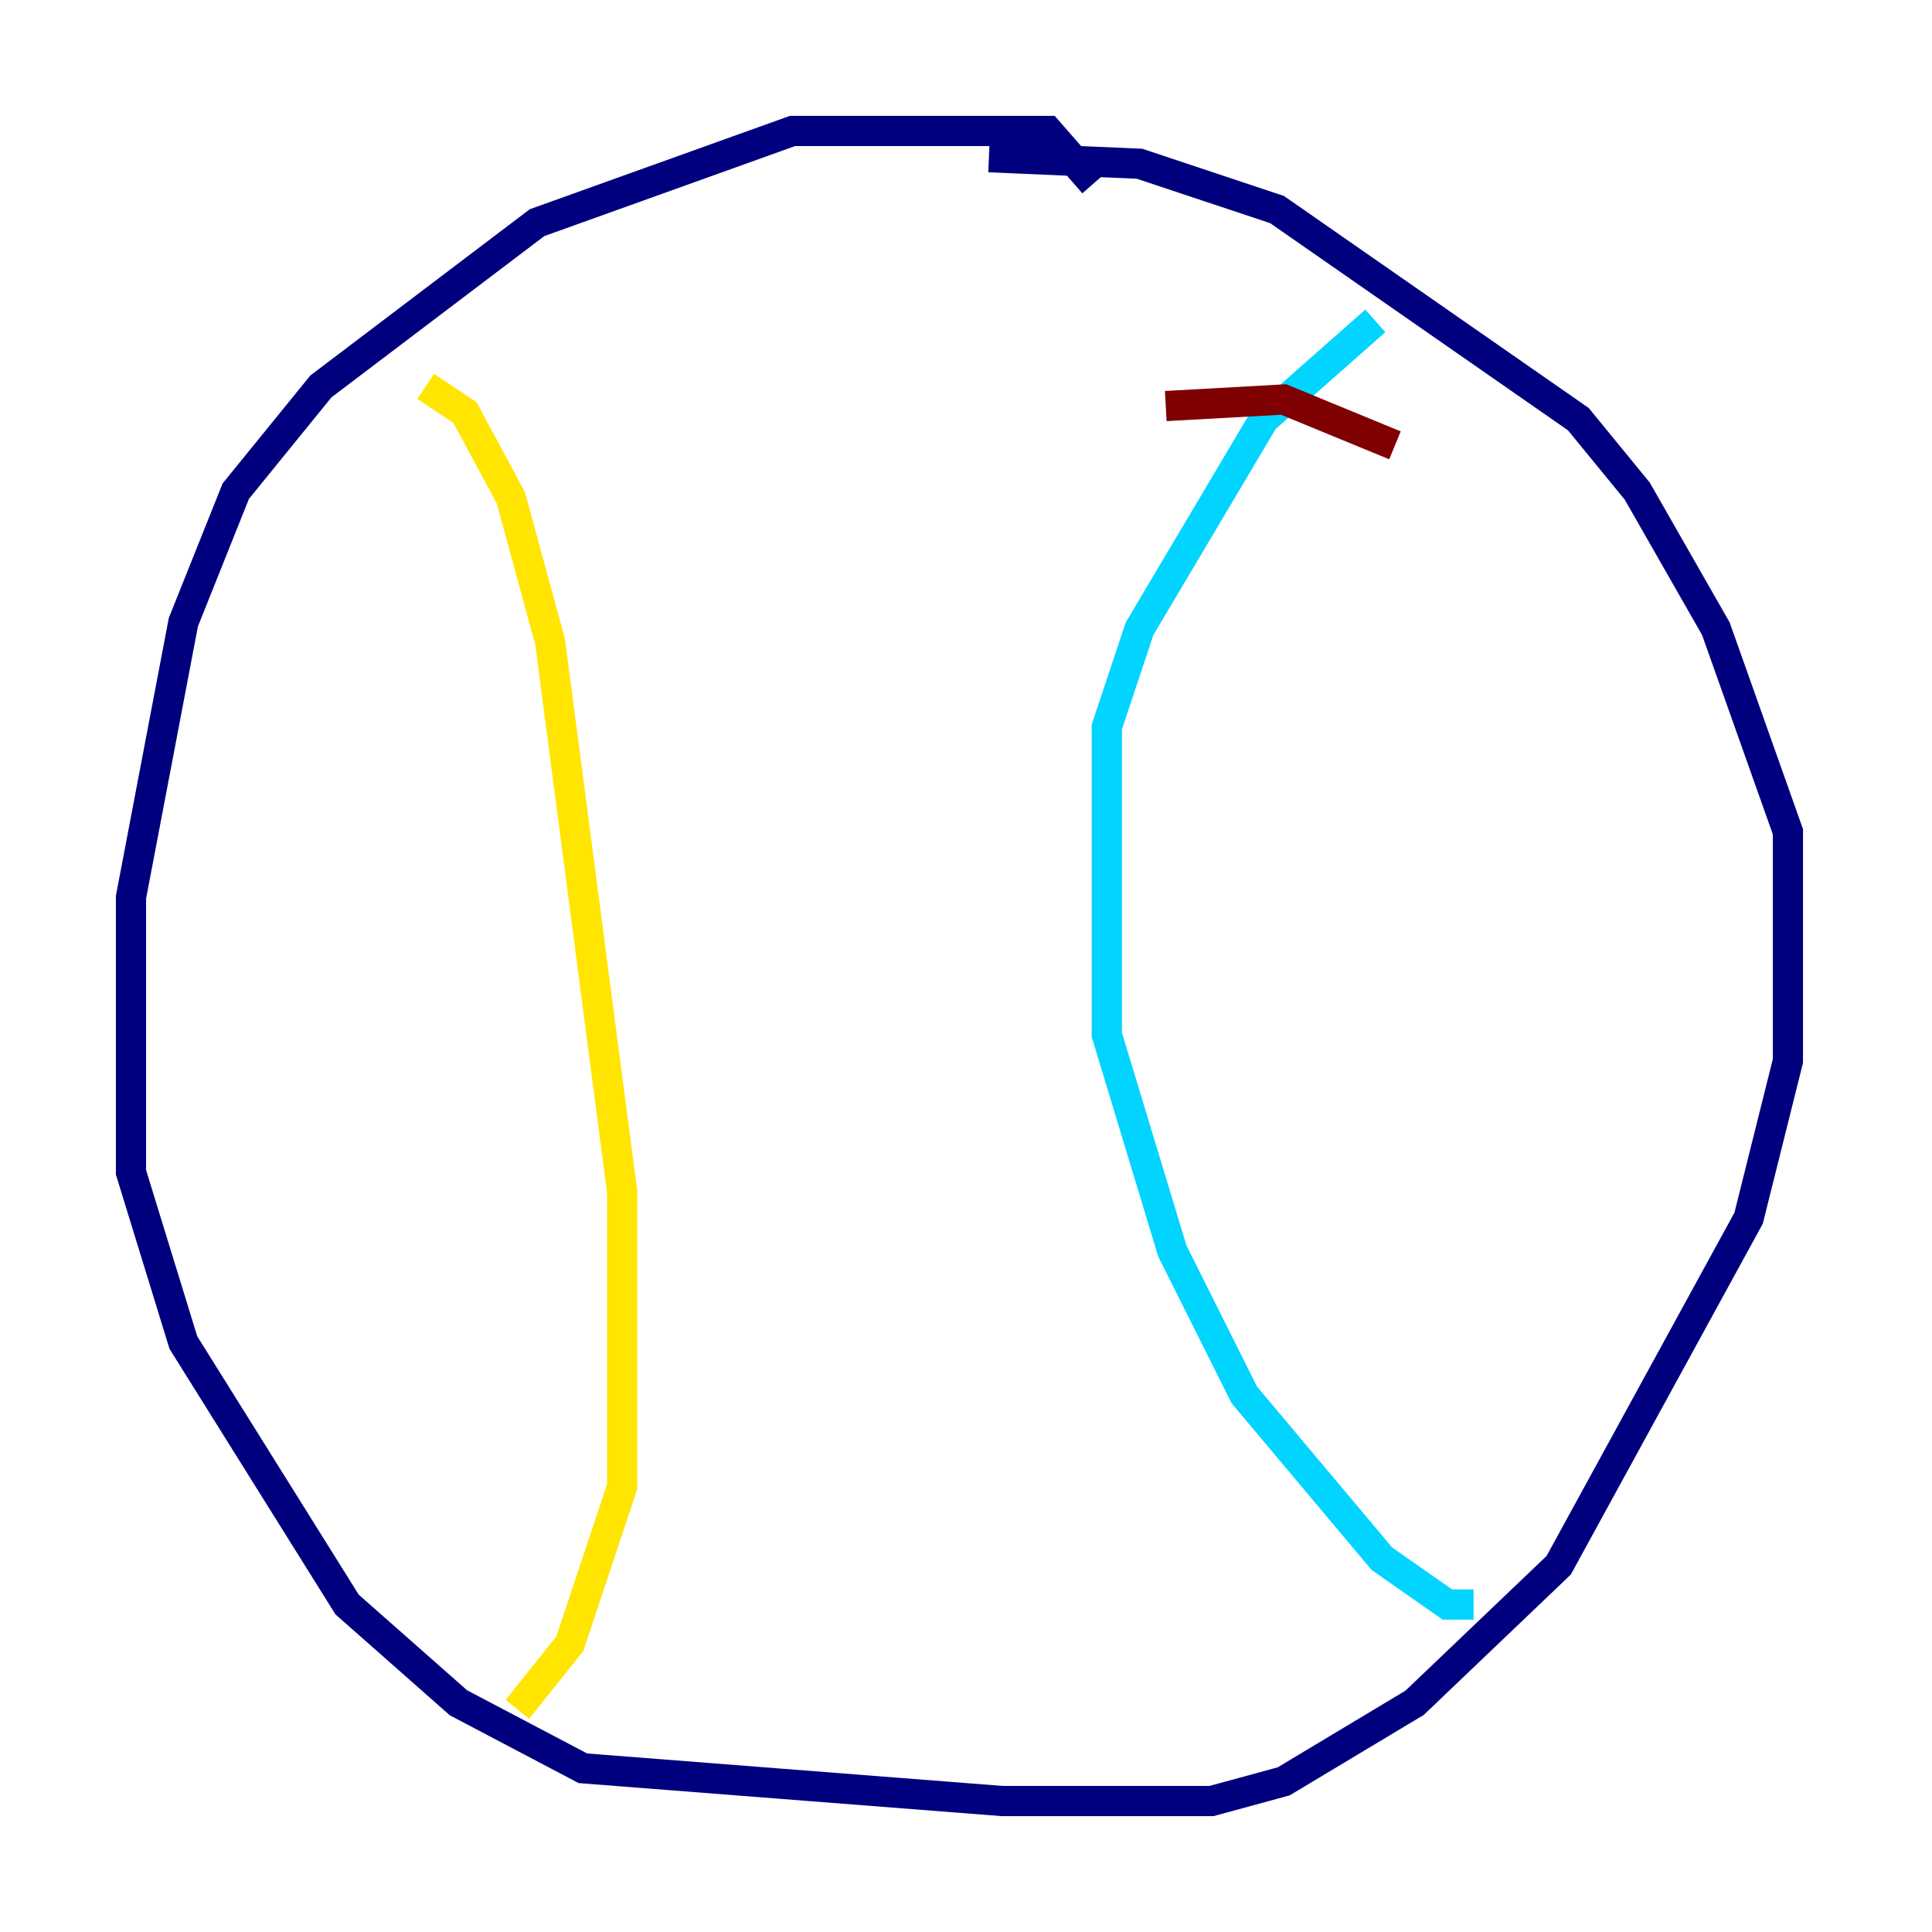<?xml version="1.0" encoding="utf-8" ?>
<svg baseProfile="tiny" height="128" version="1.2" viewBox="0,0,128,128" width="128" xmlns="http://www.w3.org/2000/svg" xmlns:ev="http://www.w3.org/2001/xml-events" xmlns:xlink="http://www.w3.org/1999/xlink"><defs /><polyline fill="none" points="72.461,12.149 69.424,8.678 52.502,8.678 35.58,14.752 21.261,25.6 15.62,32.542 12.149,41.22 8.678,59.444 8.678,77.668 12.149,88.949 22.997,106.305 30.373,112.814 38.617,117.153 66.386,119.322 80.271,119.322 85.044,118.02 93.722,112.814 103.268,103.702 115.851,80.705 118.454,70.291 118.454,55.105 113.681,41.654 108.475,32.542 104.57,27.77 84.61,13.885 75.498,10.848 65.519,10.414" stroke="#00007f" stroke-width="2" /><polyline fill="none" points="91.119,21.261 83.742,27.77 75.498,41.654 73.329,48.163 73.329,68.556 77.668,82.875 82.441,92.42 91.552,103.268 95.891,106.305 97.627,106.305" stroke="#00d4ff" stroke-width="2" /><polyline fill="none" points="28.203,25.6 30.807,27.336 33.844,32.976 36.447,42.522 41.22,78.969 41.22,98.495 37.749,108.909 34.278,113.248" stroke="#ffe500" stroke-width="2" /><polyline fill="none" points="77.234,26.902 85.044,26.468 92.42,29.505" stroke="#7f0000" stroke-width="2" /></svg>